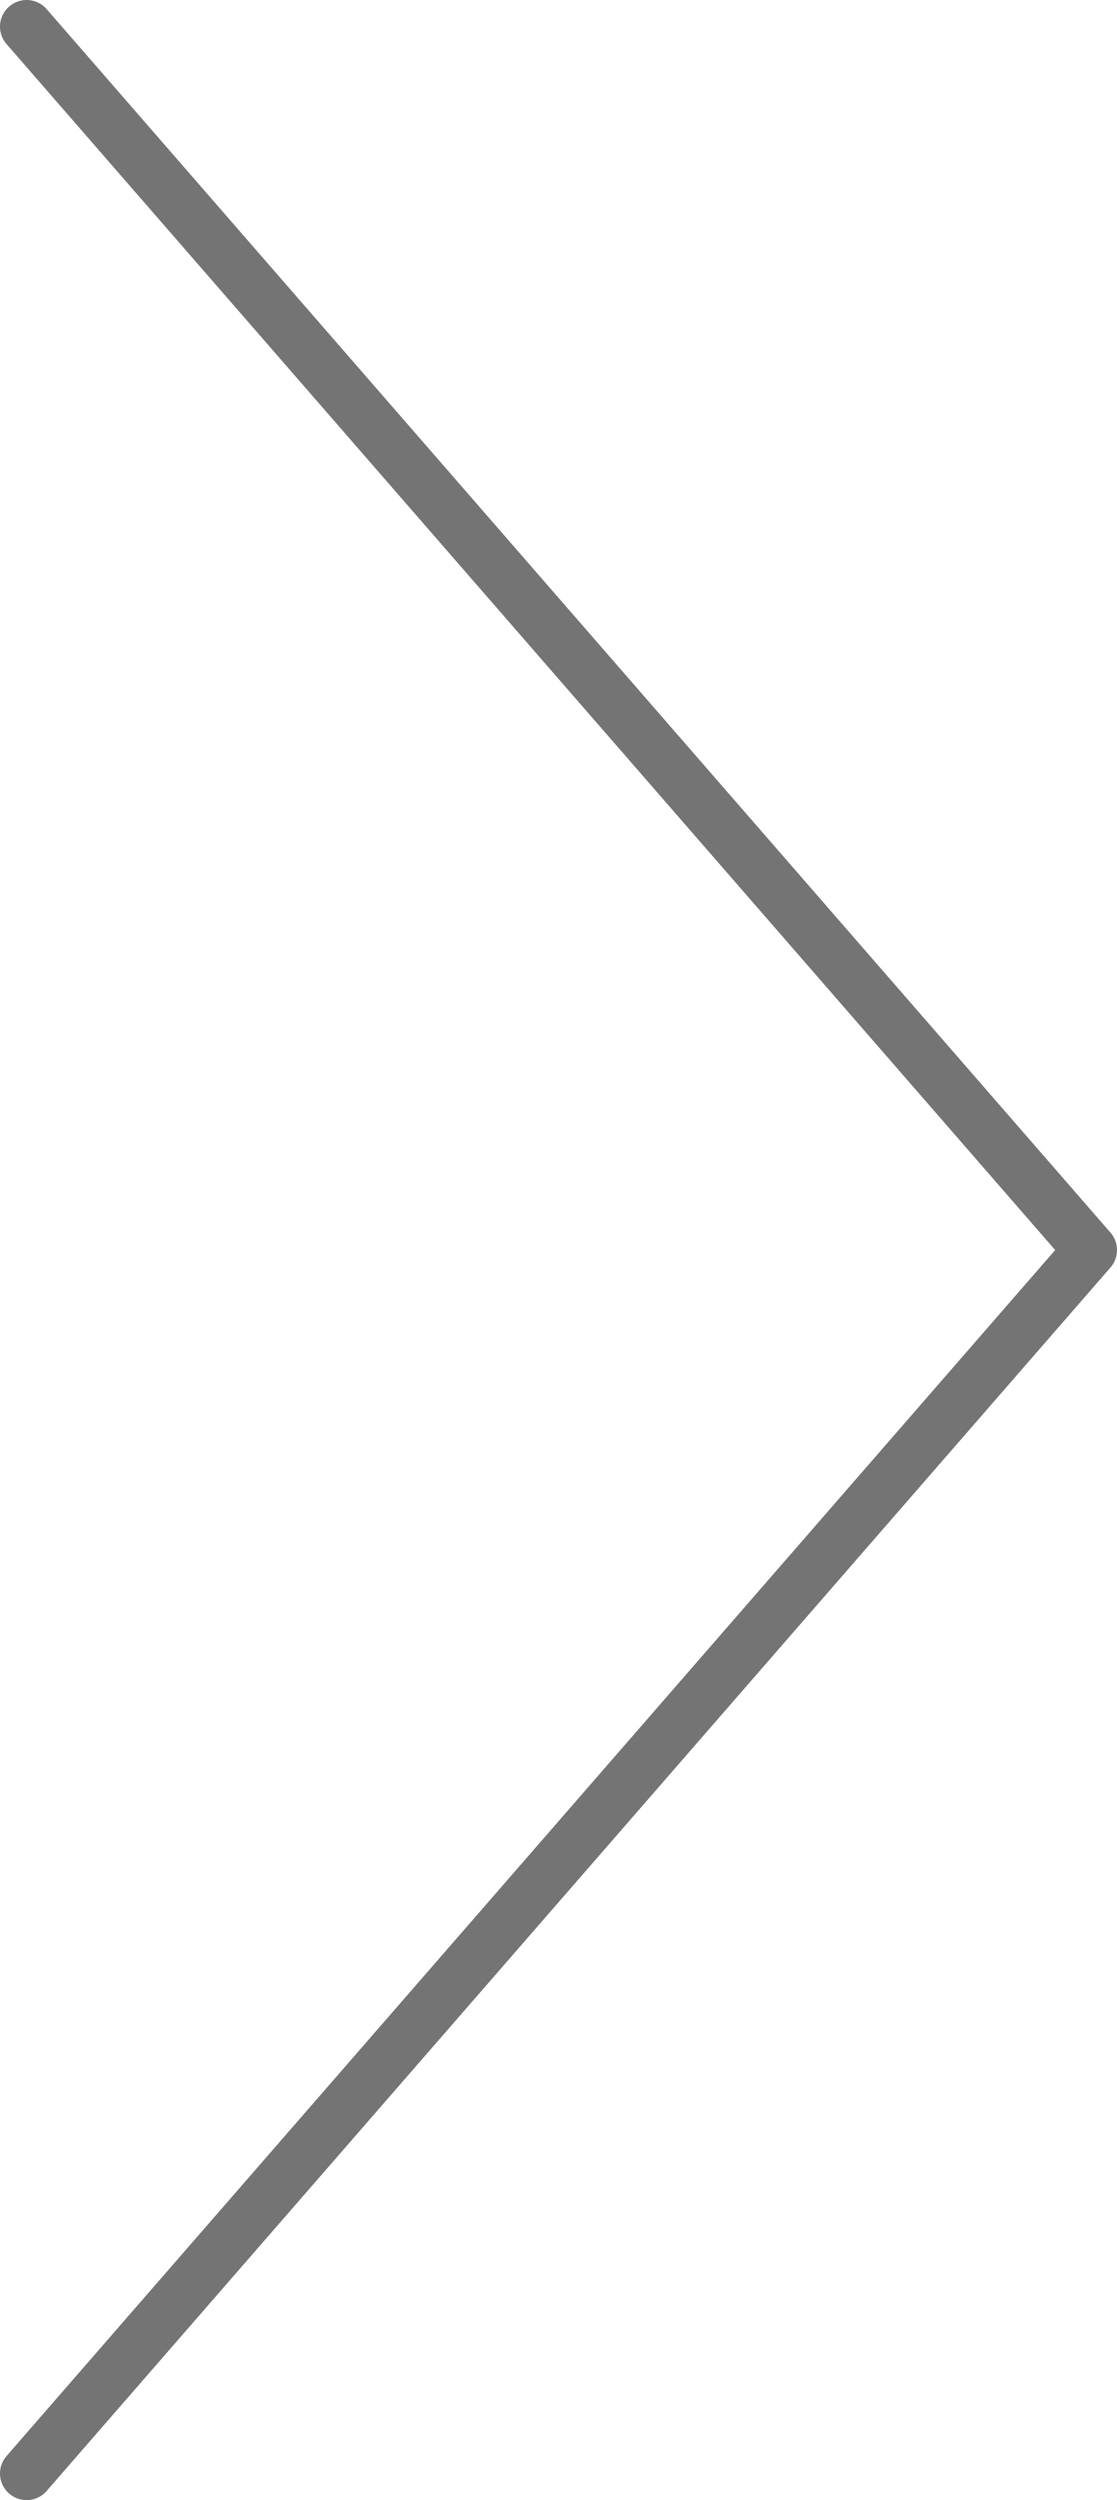 <svg width="42" height="94" viewBox="0 0 42 94" fill="none" xmlns="http://www.w3.org/2000/svg">
<path d="M1 1L41 47L1 93" stroke="#747474" stroke-width="2" stroke-linecap="round" stroke-linejoin="round"/>
</svg>
